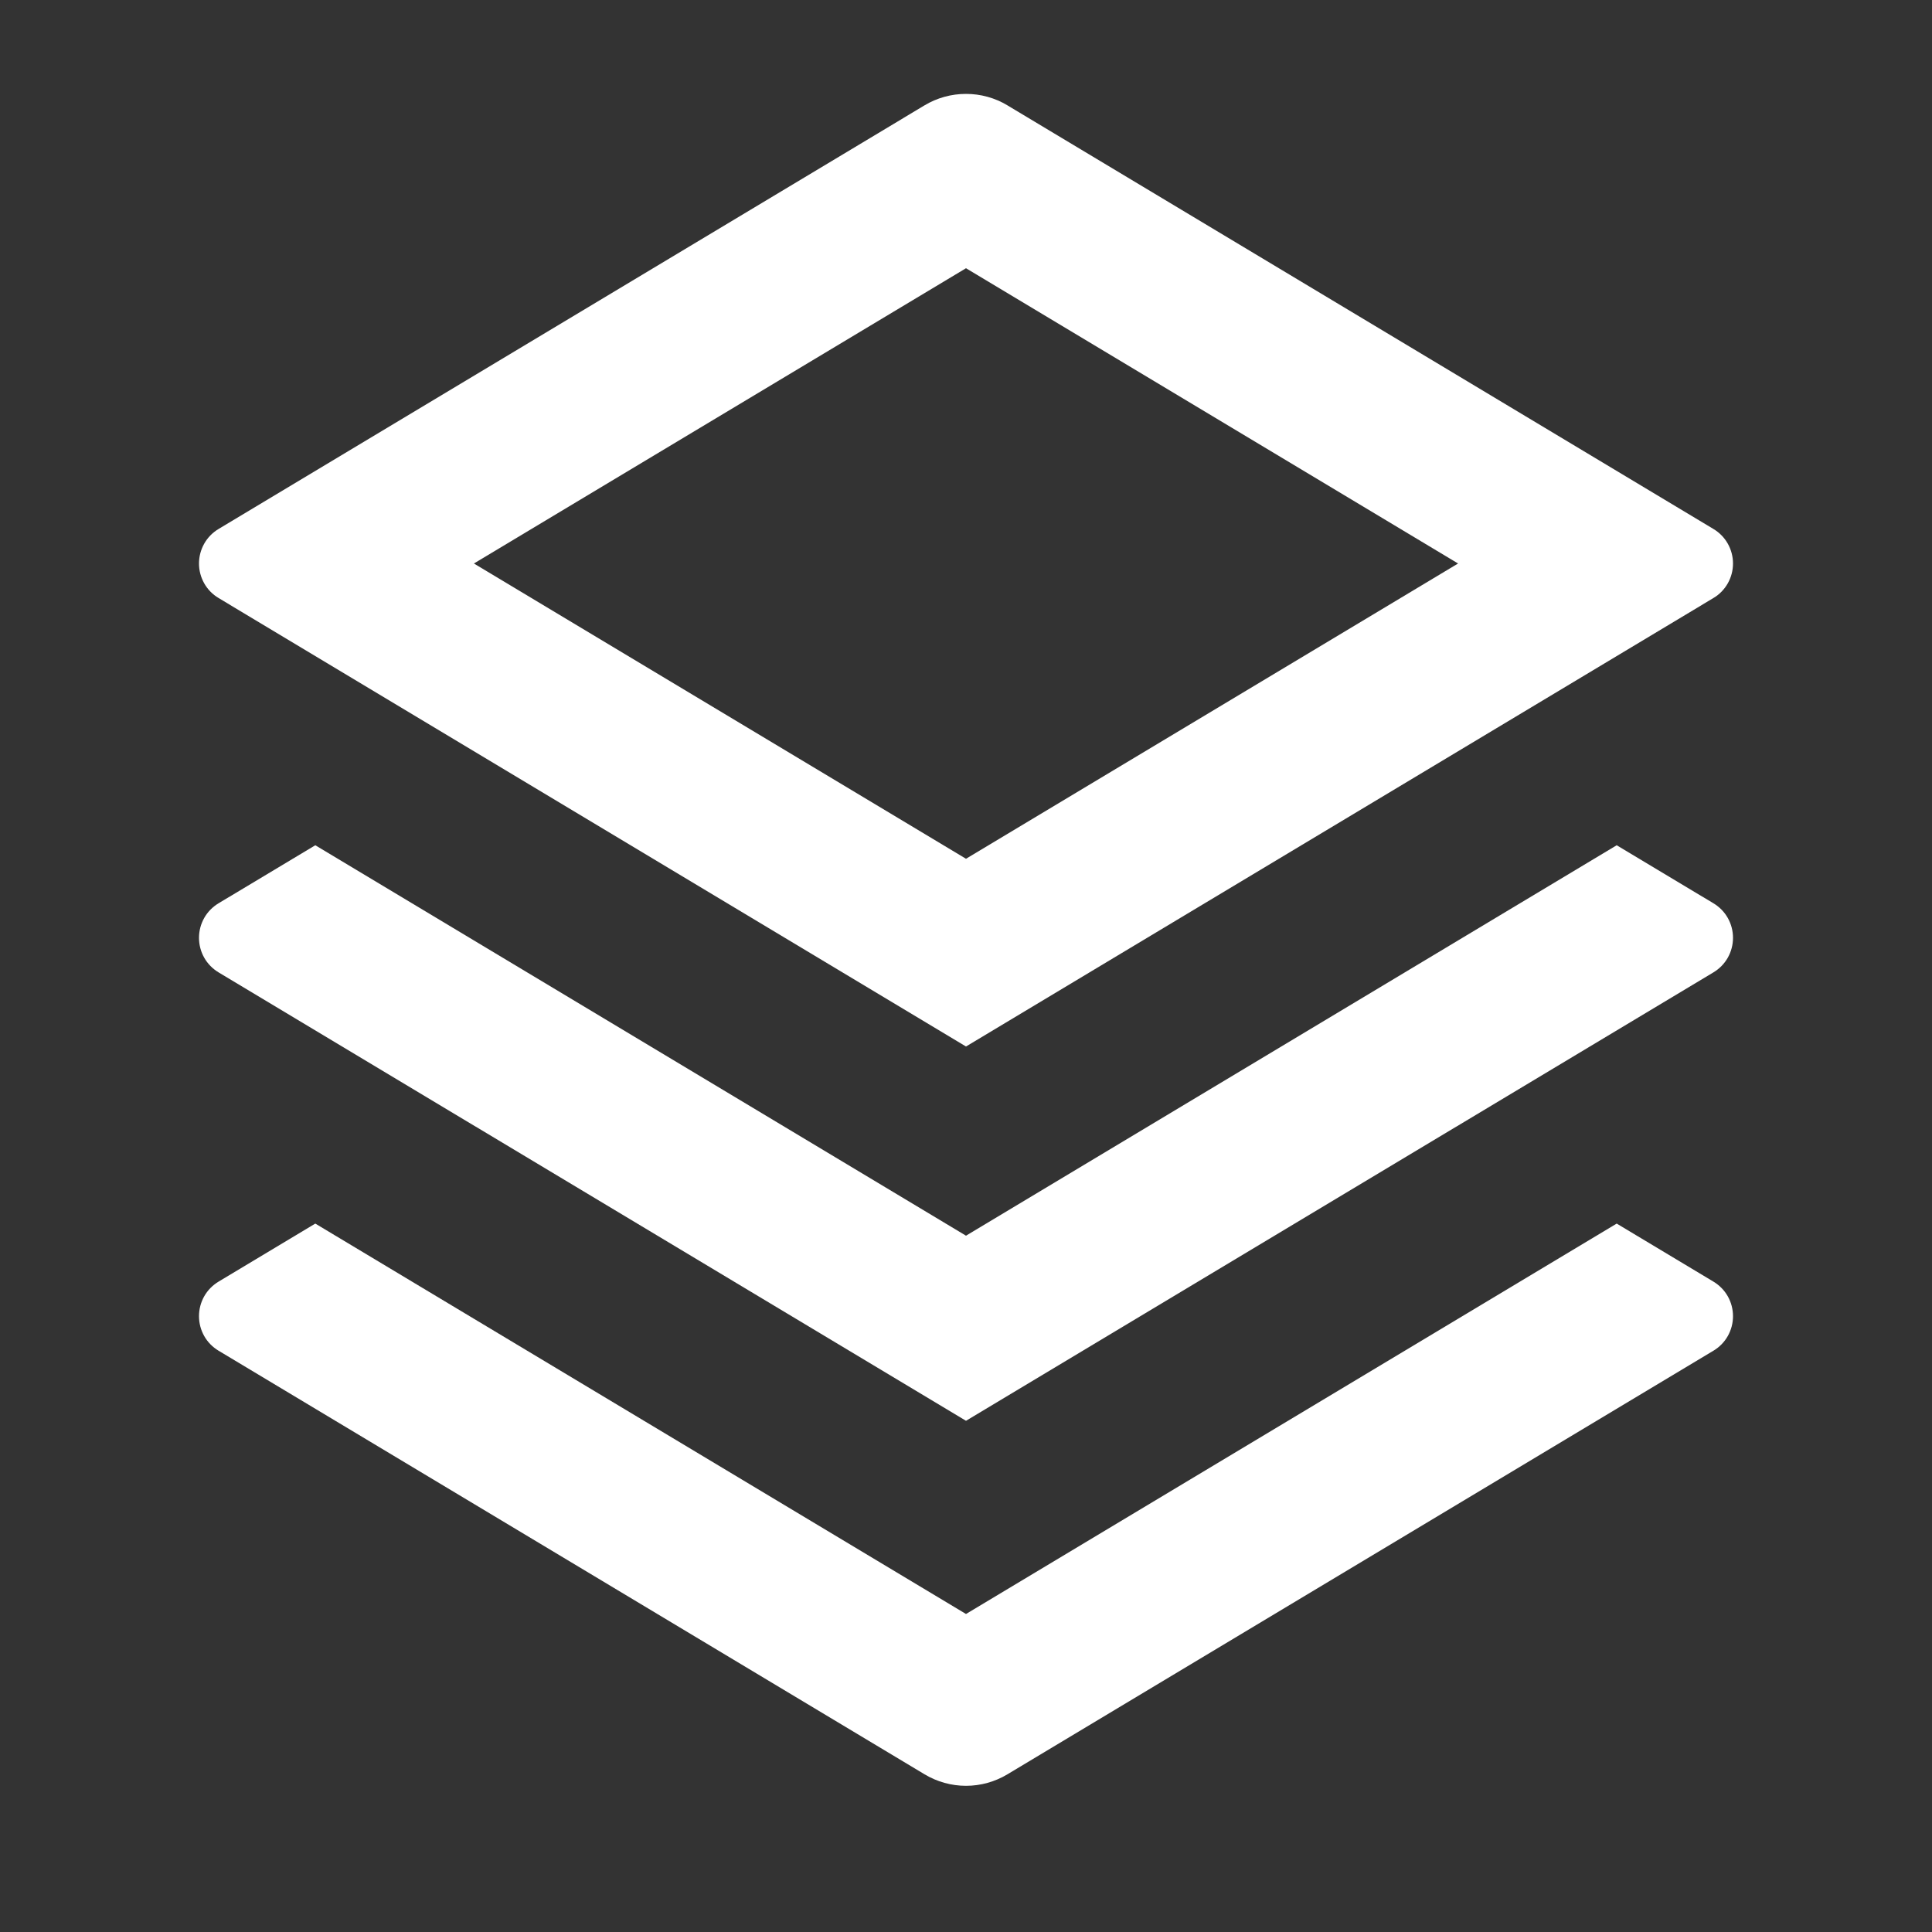 <svg width="30" height="30" viewBox="0 0 30 30" fill="none" xmlns="http://www.w3.org/2000/svg">
<rect x="0" y="0" width="30" height="30" fill="#333333" stroke="none"/>
<path d="M25.104 19L26.606 19.901C26.699 19.957 26.776 20.035 26.829 20.129C26.882 20.223 26.91 20.329 26.91 20.438C26.91 20.546 26.882 20.652 26.829 20.746C26.776 20.84 26.699 20.918 26.606 20.974L15.644 27.551C15.449 27.668 15.227 27.73 15 27.73C14.773 27.73 14.551 27.668 14.356 27.551L3.394 20.974C3.301 20.918 3.224 20.84 3.171 20.746C3.118 20.652 3.09 20.546 3.09 20.438C3.09 20.329 3.118 20.223 3.171 20.129C3.224 20.035 3.301 19.957 3.394 19.901L4.896 19L15 25.062L25.104 19ZM25.104 13.125L26.606 14.026C26.699 14.082 26.776 14.16 26.829 14.254C26.882 14.348 26.91 14.454 26.91 14.562C26.91 14.671 26.882 14.777 26.829 14.871C26.776 14.965 26.699 15.043 26.606 15.099L15 22.062L3.394 15.099C3.301 15.043 3.224 14.965 3.171 14.871C3.118 14.777 3.09 14.671 3.09 14.562C3.09 14.454 3.118 14.348 3.171 14.254C3.224 14.16 3.301 14.082 3.394 14.026L4.896 13.125L15 19.188L25.104 13.125ZM15.643 1.636L26.606 8.214C26.699 8.269 26.776 8.348 26.829 8.442C26.882 8.536 26.91 8.642 26.91 8.75C26.91 8.858 26.882 8.964 26.829 9.058C26.776 9.152 26.699 9.231 26.606 9.286L15 16.25L3.394 9.286C3.301 9.231 3.224 9.152 3.171 9.058C3.118 8.964 3.09 8.858 3.09 8.75C3.09 8.642 3.118 8.536 3.171 8.442C3.224 8.348 3.301 8.269 3.394 8.214L14.356 1.636C14.551 1.519 14.773 1.458 15 1.458C15.227 1.458 15.449 1.519 15.644 1.636H15.643ZM15 4.165L7.359 8.75L15 13.335L22.641 8.75L15 4.165Z" fill="white"/>
</svg>
